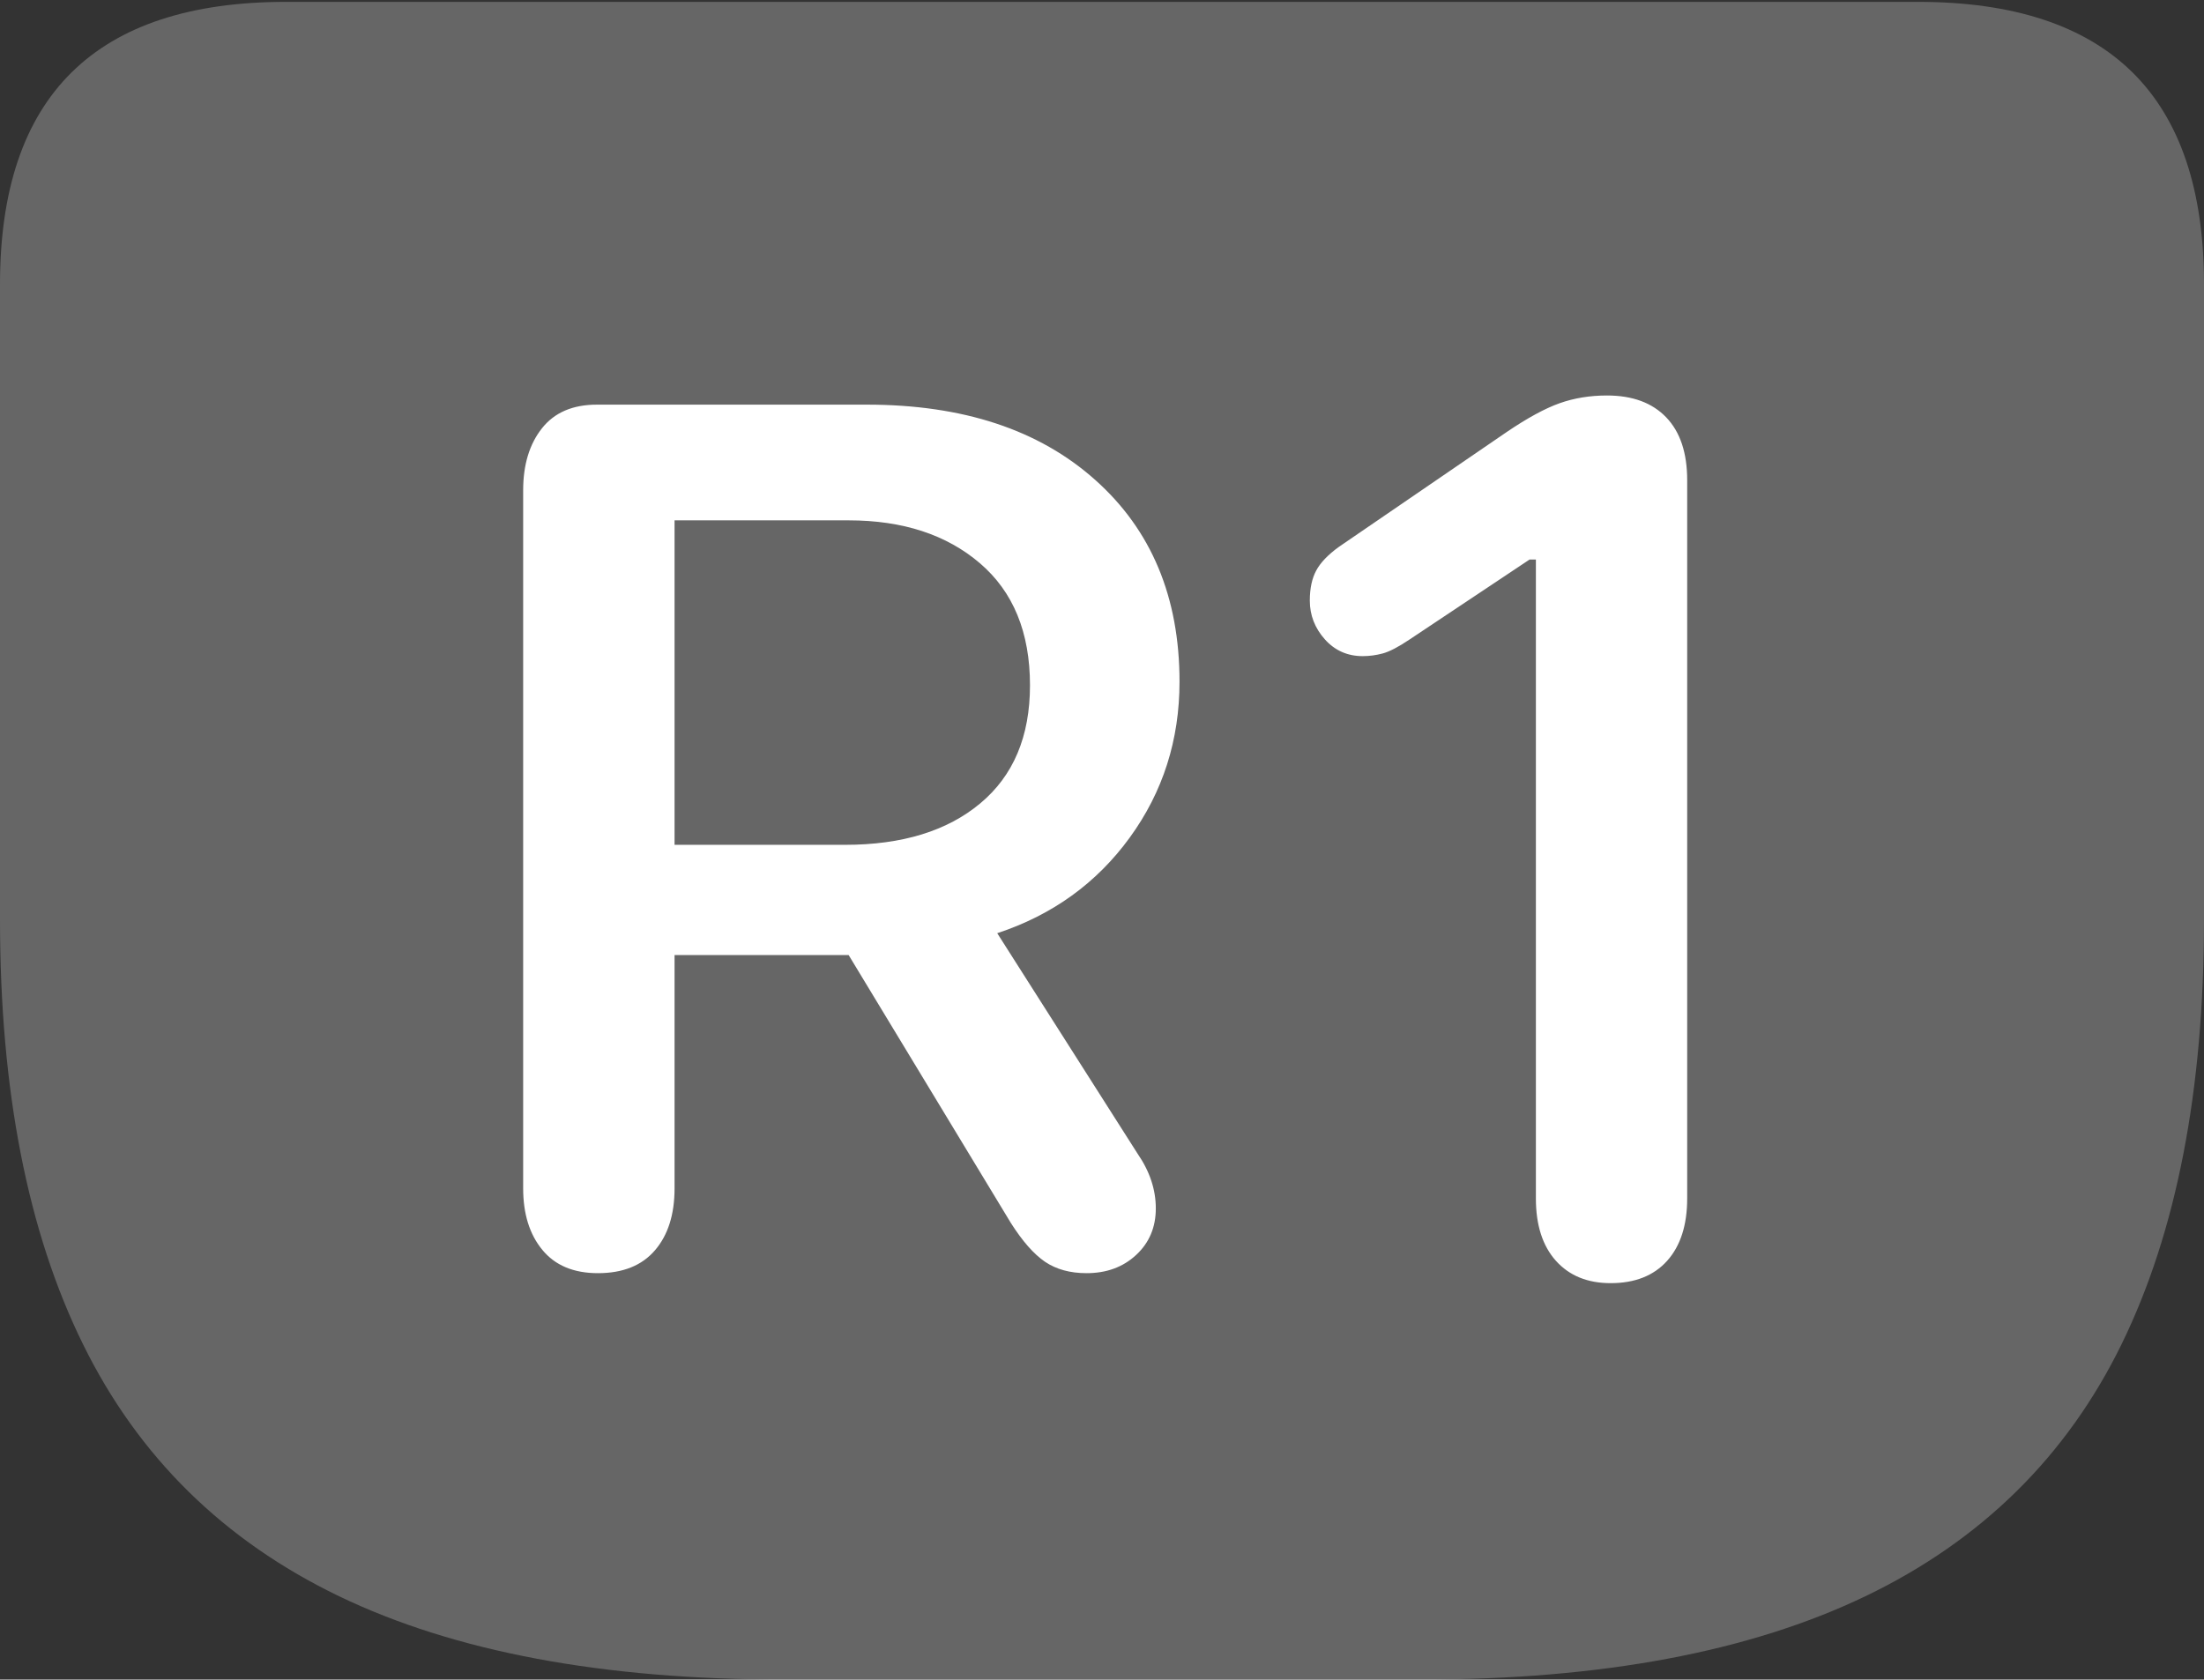 <?xml version="1.0" encoding="UTF-8"?>
<!--Generator: Apple Native CoreSVG 175.5-->
<!DOCTYPE svg
PUBLIC "-//W3C//DTD SVG 1.1//EN"
       "http://www.w3.org/Graphics/SVG/1.1/DTD/svg11.dtd">
<svg version="1.1" xmlns="http://www.w3.org/2000/svg" xmlns:xlink="http://www.w3.org/1999/xlink" width="23.613" height="17.998">
 <rect width="100%" height="100%" fill="#333333" stroke="none"/>
 <g>
  <rect height="17.998" opacity="0" width="23.613" x="0" y="0"/>
  <path d="M8.398 17.998L15.225 17.998Q18.125 17.998 19.985 17.105Q21.846 16.211 22.73 14.404Q23.613 12.598 23.613 9.854L23.613 3.047Q23.613 1.533 22.847 0.776Q22.08 0.02 20.547 0.02L3.066 0.02Q1.533 0.02 0.767 0.776Q0 1.533 0 3.047L0 9.854Q0 12.598 0.889 14.404Q1.777 16.211 3.633 17.105Q5.488 17.998 8.398 17.998Z" fill="rgba(255,255,255,0.25)"/>
  <path d="M6.406 13.643Q6.016 13.643 5.811 13.394Q5.605 13.145 5.605 12.734L5.605 5.254Q5.605 4.844 5.806 4.59Q6.006 4.336 6.396 4.336L9.287 4.336Q10.83 4.336 11.733 5.142Q12.637 5.947 12.637 7.305Q12.637 8.242 12.104 8.975Q11.572 9.707 10.684 10L12.188 12.363Q12.383 12.646 12.383 12.949Q12.383 13.252 12.173 13.447Q11.963 13.643 11.641 13.643Q11.377 13.643 11.196 13.521Q11.016 13.398 10.83 13.105L9.092 10.234L7.227 10.234L7.227 12.734Q7.227 13.154 7.017 13.398Q6.807 13.643 6.406 13.643ZM7.227 9.053L9.053 9.053Q9.971 9.053 10.503 8.608Q11.035 8.164 11.035 7.344Q11.035 6.494 10.498 6.035Q9.961 5.576 9.092 5.576L7.227 5.576ZM17.256 13.75Q16.885 13.75 16.67 13.511Q16.455 13.271 16.455 12.842L16.455 5.996L16.387 5.996L15.098 6.855Q14.922 6.973 14.815 7.002Q14.707 7.031 14.6 7.031Q14.355 7.031 14.194 6.851Q14.033 6.67 14.033 6.436Q14.033 6.24 14.102 6.113Q14.17 5.986 14.346 5.859L16.143 4.629Q16.475 4.404 16.709 4.321Q16.943 4.238 17.217 4.238Q17.627 4.238 17.852 4.473Q18.076 4.707 18.076 5.146L18.076 12.842Q18.076 13.271 17.861 13.511Q17.646 13.75 17.256 13.75Z" fill="#ffffff"/>
 </g>
</svg>
